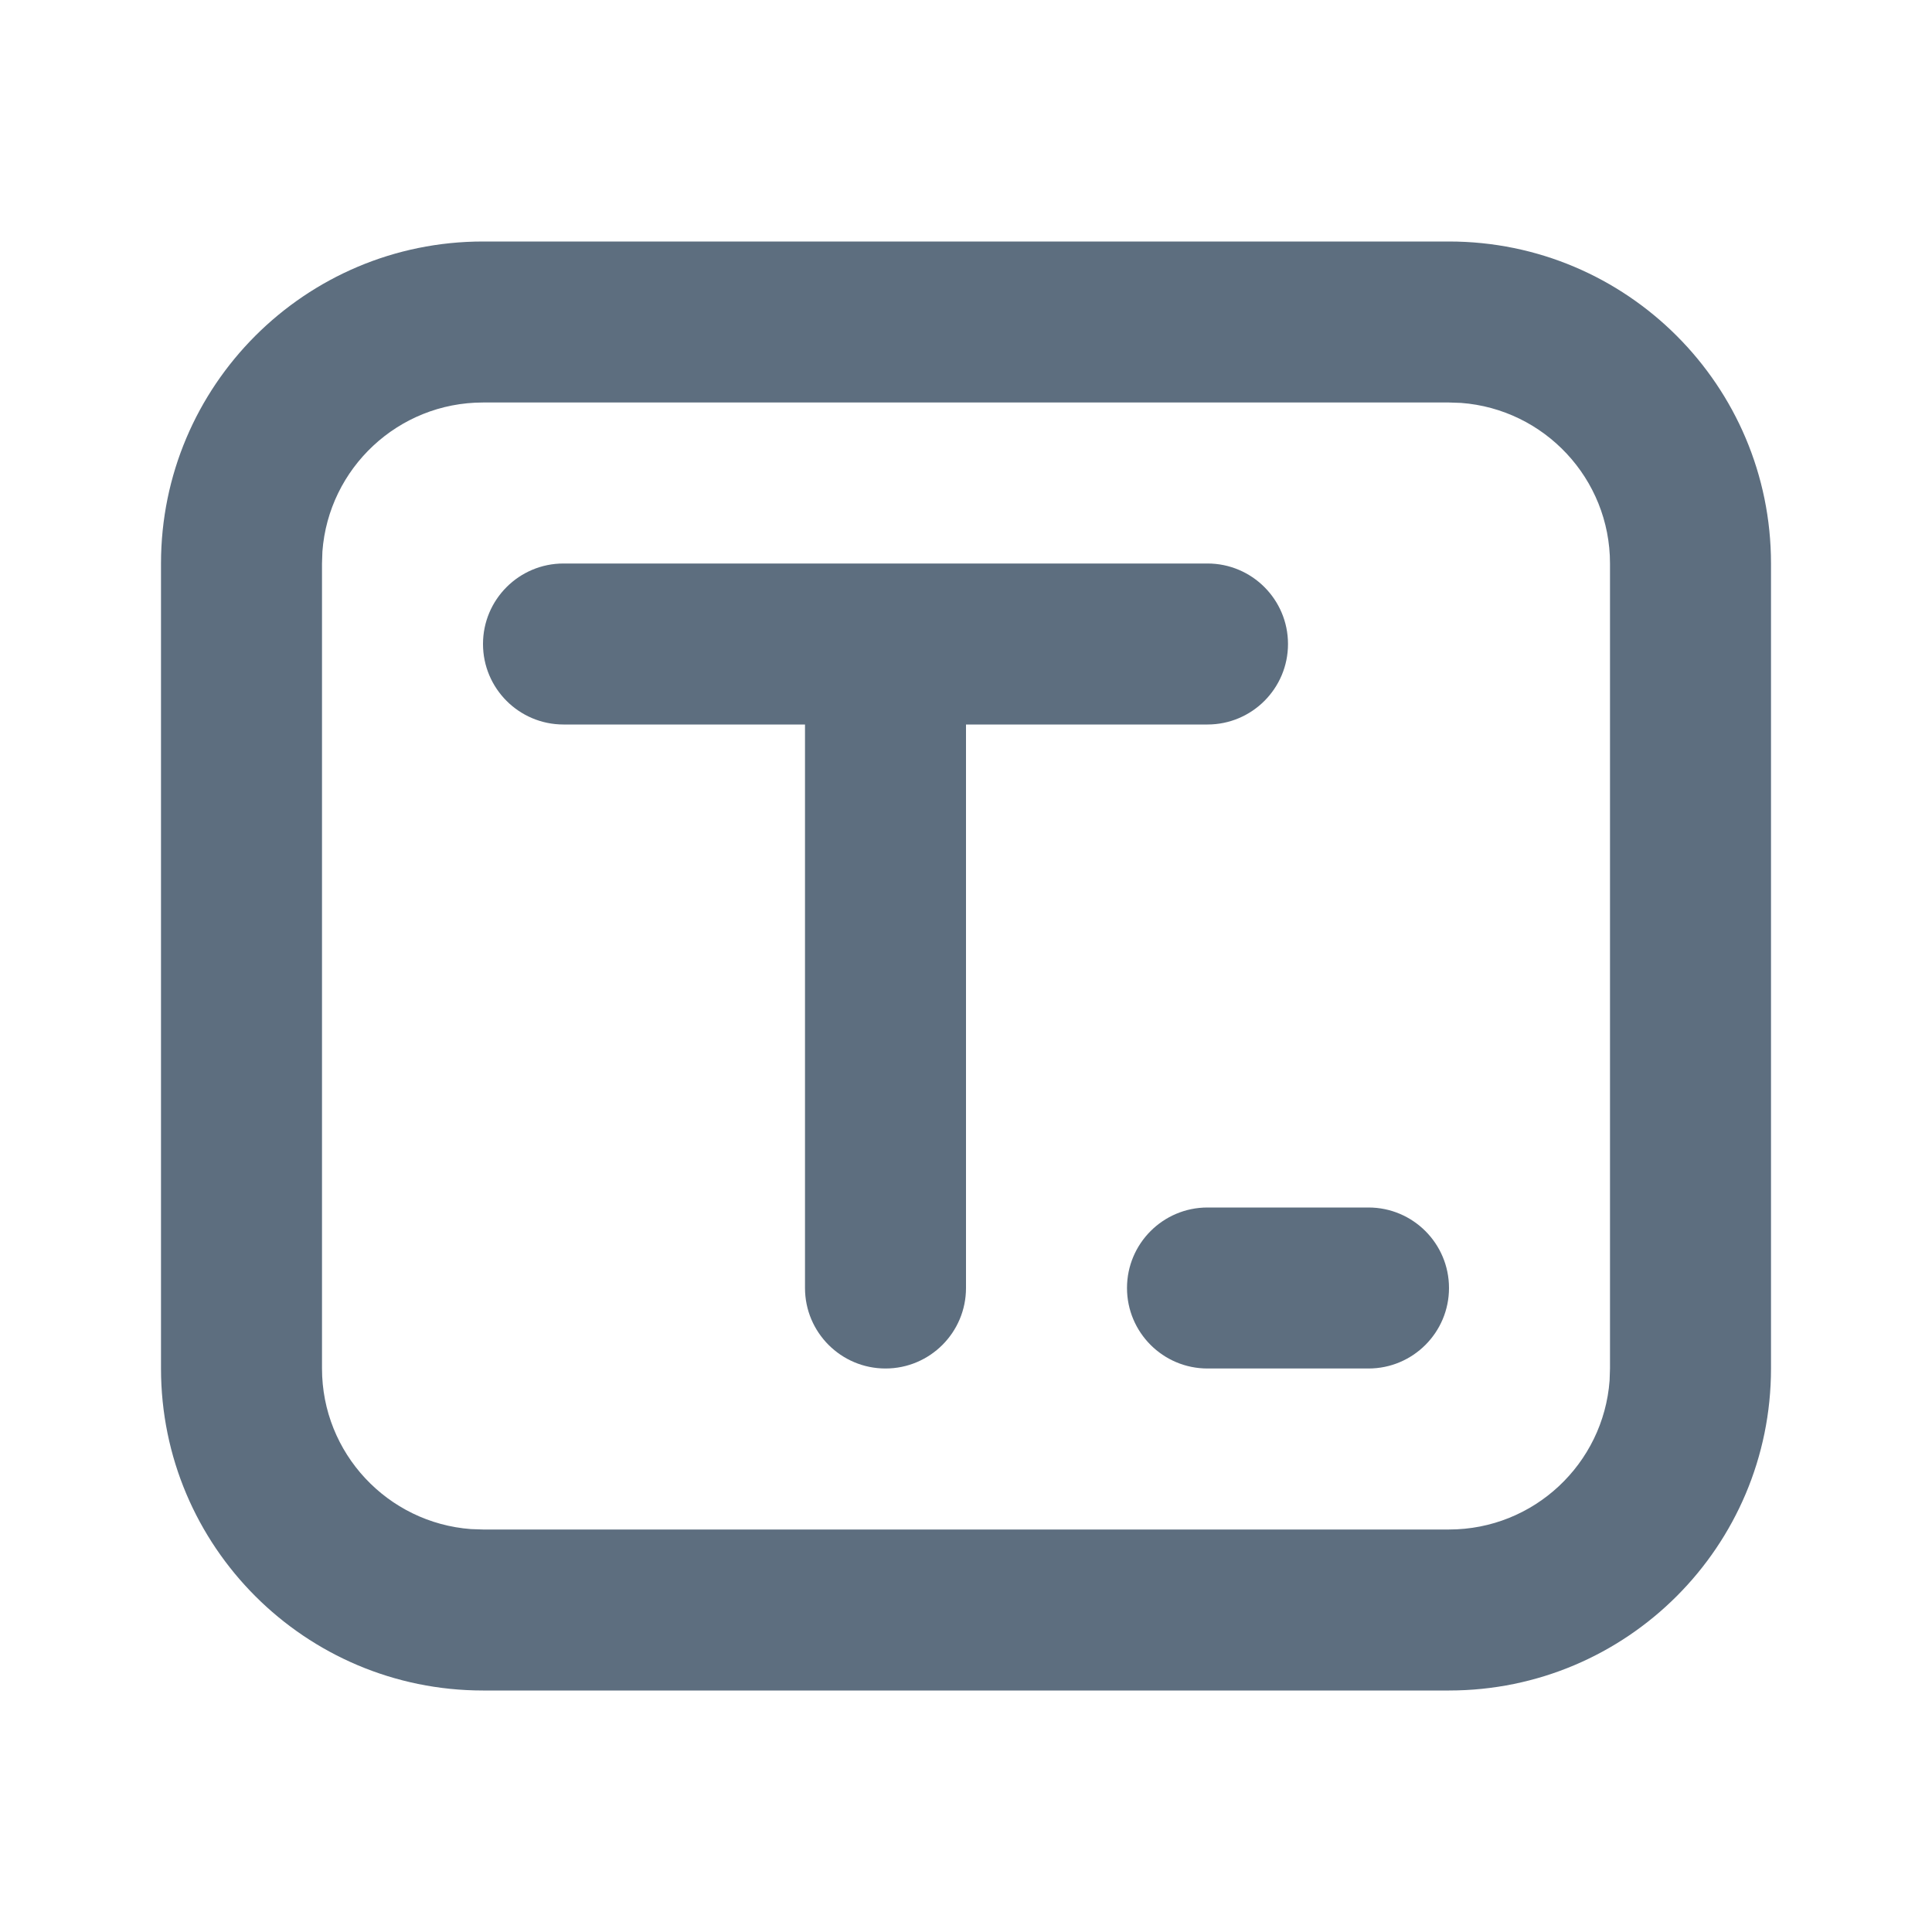 <?xml version="1.0" encoding="UTF-8"?>
<svg width="24px" height="24px" viewBox="0 0 24 24" version="1.1" xmlns="http://www.w3.org/2000/svg" xmlns:xlink="http://www.w3.org/1999/xlink">
    <title>富文本</title>
    <g id="2.0" stroke="none" stroke-width="1" fill="none" fill-rule="evenodd">
        <g id="通用基础-删格" transform="translate(-183, -172)">
            <g id="富文本" transform="translate(183, 172)">
                <polygon id="路径" points="0 0 24 0 24 24 0 24"></polygon>
                <path d="M18,3 C20.209,3 22,4.791 22,7 L22,17 C22,19.209 20.209,21 18,21 L6,21 C3.791,21 2,19.209 2,17 L2,7 C2,4.791 3.791,3 6,3 L18,3 Z M18,5 L6,5 C4.946,5 4.082,5.816 4.005,6.851 L4,7 L4,17 C4,18.054 4.816,18.918 5.851,18.995 L6,19 L18,19 C19.054,19 19.918,18.184 19.995,17.149 L20,17 L20,7 C20,5.946 19.184,5.082 18.149,5.005 L18,5 Z M17,15 C17.552,15 18,15.448 18,16 C18,16.552 17.552,17 17,17 L15,17 C14.448,17 14,16.552 14,16 C14,15.448 14.448,15 15,15 L17,15 Z M15,7 C15.552,7 16,7.448 16,8 C16,8.552 15.552,9 15,9 L12,9 L12,16 C12,16.552 11.552,17 11,17 C10.448,17 10,16.552 10,16 L10,9 L7,9 C6.448,9 6,8.552 6,8 C6,7.448 6.448,7 7,7 L15,7 Z" id="形状结合" fill="#5D6E7F" fill-rule="nonzero"></path>
            </g>
        </g>
    </g>
</svg>